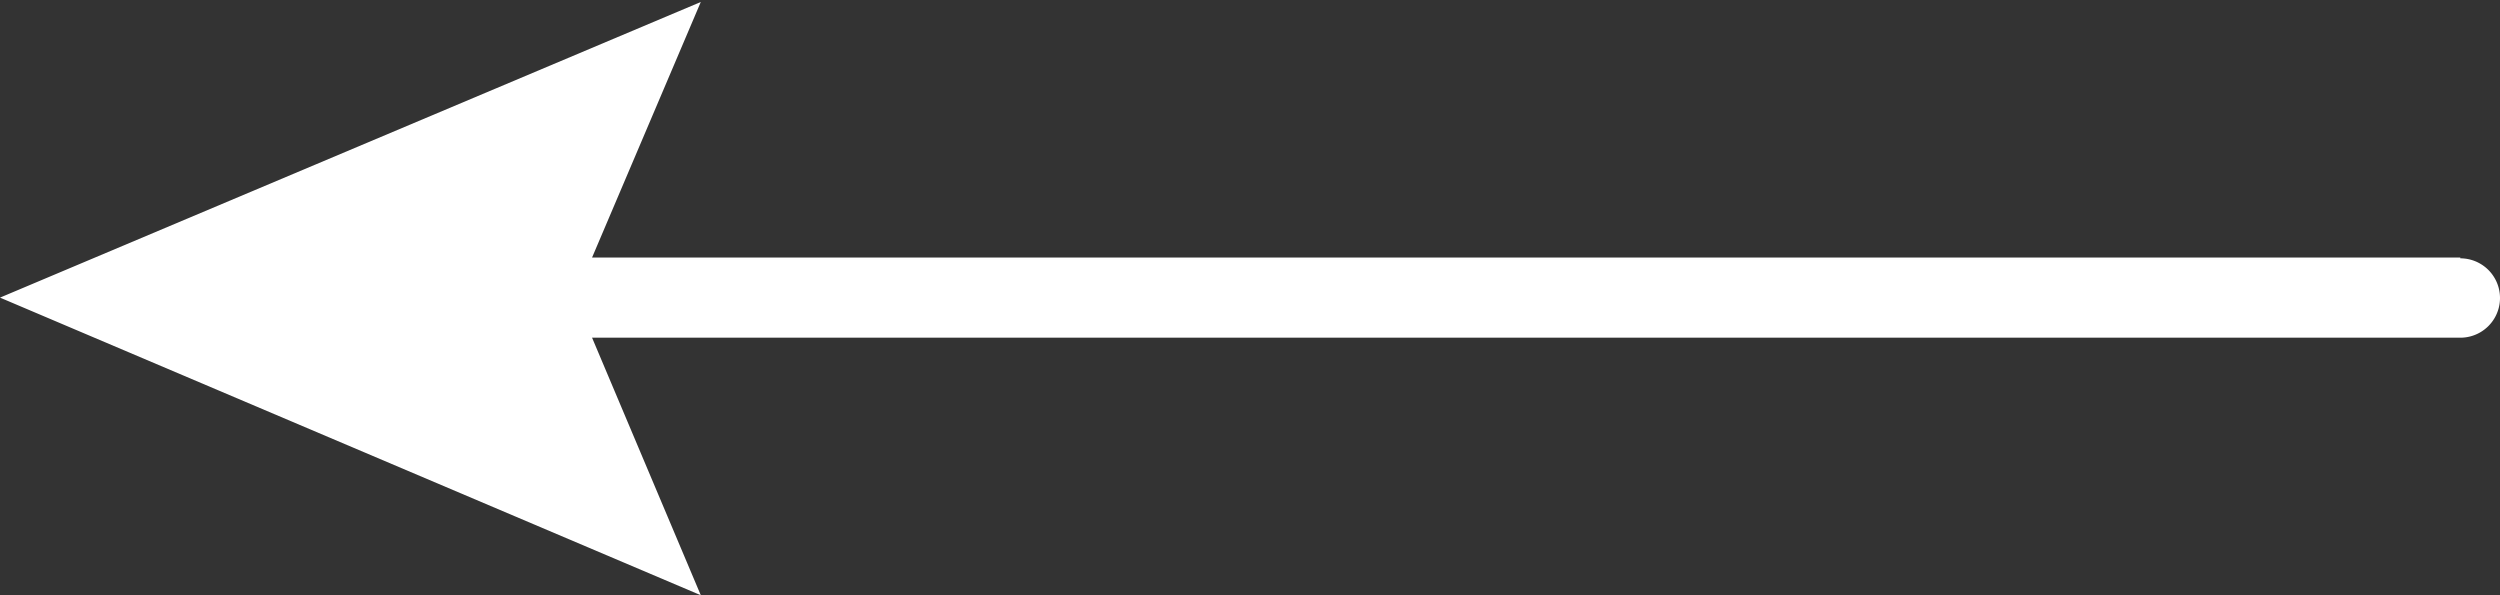 <svg id="Слой_1" data-name="Слой 1" xmlns="http://www.w3.org/2000/svg" viewBox="0 0 63 15"><rect x="0" y="0" width="63" height="15" fill="#333333" stroke="none"/><defs><style>.cls-1{fill:#fff;}</style></defs><path class="cls-1" d="M62,6.49H14.92L17.66.05,0,7.5,17.66,15,14.92,8.51H62a1,1,0,0,0,0-2Z"/></svg>